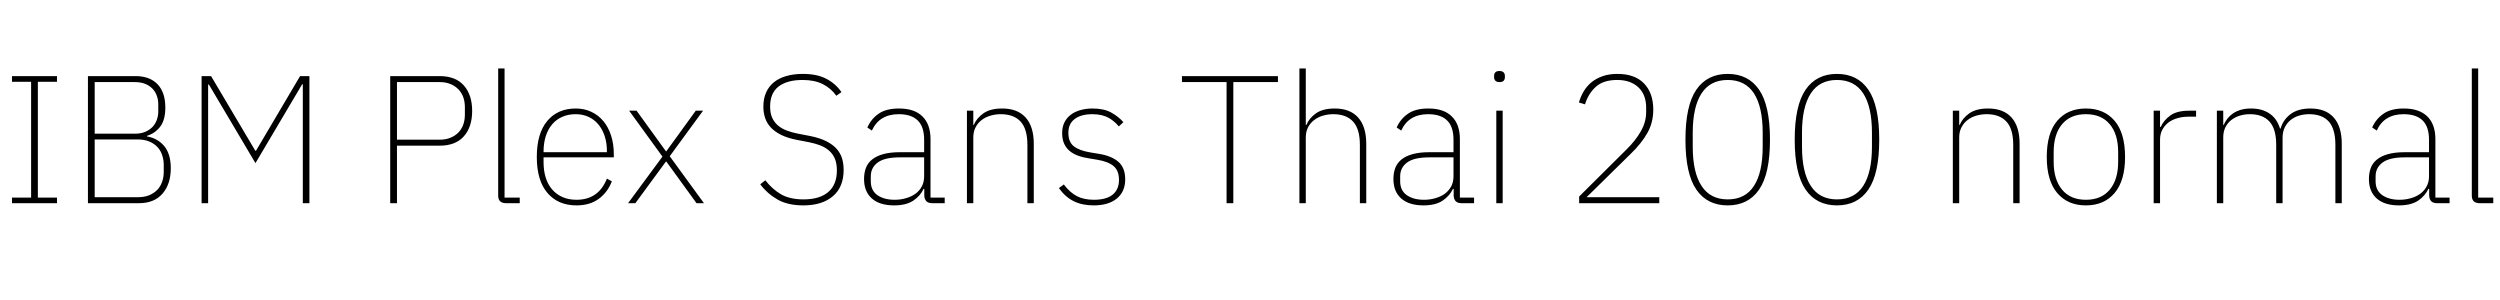 <svg xmlns="http://www.w3.org/2000/svg" xmlns:xlink="http://www.w3.org/1999/xlink" width="329.496" height="39.6"><path fill="black" d="M7.51 26.78L1.58 26.78L1.58 26.04L4.10 26.04L4.10 10.78L1.58 10.78L1.58 10.03L7.51 10.03L7.51 10.78L4.99 10.78L4.99 26.04L7.51 26.04L7.51 26.78ZM11.59 26.78L11.59 10.03L17.86 10.03Q19.73 10.03 20.76 11.10Q21.79 12.17 21.79 14.16L21.79 14.16Q21.79 15.82 21.11 16.70Q20.42 17.59 19.37 17.90L19.37 17.90L19.37 17.98Q20.78 18.22 21.65 19.26Q22.51 20.30 22.51 22.18L22.51 22.18Q22.51 24.26 21.42 25.52Q20.33 26.78 18.31 26.78L18.31 26.78L11.59 26.78ZM12.48 18.38L12.48 25.99L18.17 25.99Q19.03 25.99 19.67 25.73Q20.30 25.46 20.74 25.01Q21.17 24.55 21.37 23.95Q21.58 23.35 21.58 22.68L21.58 22.68L21.58 21.72Q21.58 21.05 21.37 20.44Q21.17 19.82 20.74 19.37Q20.30 18.91 19.67 18.65Q19.03 18.38 18.17 18.38L18.17 18.38L12.48 18.38ZM12.48 10.82L12.48 17.62L17.78 17.62Q18.55 17.62 19.13 17.38Q19.70 17.14 20.09 16.74Q20.47 16.34 20.66 15.82Q20.86 15.29 20.86 14.69L20.86 14.69L20.86 13.73Q20.86 13.13 20.66 12.60Q20.47 12.07 20.09 11.68Q19.70 11.28 19.13 11.05Q18.55 10.82 17.78 10.82L17.78 10.82L12.48 10.82ZM39.91 26.78L39.91 11.11L39.82 11.11L33.67 21.50L27.53 11.14L27.43 11.14L27.43 26.78L26.57 26.78L26.57 10.03L27.82 10.03L33.65 19.87L33.74 19.87L39.55 10.03L40.78 10.03L40.78 26.78L39.91 26.78ZM52.32 26.78L51.43 26.78L51.43 10.03L57.94 10.03Q60.05 10.03 61.14 11.27Q62.23 12.50 62.23 14.62L62.23 14.62Q62.23 16.73 61.14 17.96Q60.05 19.20 57.94 19.20L57.94 19.20L52.32 19.20L52.32 26.78ZM52.32 10.82L52.32 18.41L57.94 18.41Q58.78 18.41 59.40 18.14Q60.02 17.88 60.44 17.44Q60.86 16.99 61.07 16.39Q61.27 15.79 61.27 15.14L61.27 15.14L61.27 14.09Q61.27 13.44 61.07 12.84Q60.86 12.24 60.44 11.80Q60.02 11.35 59.40 11.09Q58.78 10.82 57.94 10.82L57.94 10.82L52.32 10.82ZM68.50 26.78L66.70 26.78Q65.66 26.78 65.66 25.78L65.66 25.78L65.66 9.02L66.50 9.02L66.50 26.04L68.50 26.04L68.50 26.78ZM75.98 27.07L75.98 27.07Q73.56 27.07 72.16 25.44Q70.75 23.81 70.75 20.69L70.75 20.69Q70.75 17.59 72.12 15.95Q73.49 14.30 75.89 14.30L75.89 14.30Q77.02 14.30 77.94 14.74Q78.86 15.17 79.52 15.96Q80.18 16.75 80.54 17.87Q80.90 18.98 80.90 20.35L80.90 20.35L80.90 20.74L71.64 20.74L71.64 21.38Q71.64 22.51 71.93 23.42Q72.22 24.34 72.78 24.98Q73.34 25.63 74.15 25.98Q74.95 26.33 75.98 26.33L75.98 26.33Q78.89 26.33 79.99 23.54L79.99 23.54L80.64 23.90Q80.09 25.34 78.91 26.21Q77.74 27.07 75.98 27.07ZM75.89 15.05L75.89 15.05Q74.88 15.05 74.10 15.40Q73.32 15.74 72.77 16.39Q72.22 17.04 71.93 17.95Q71.64 18.86 71.64 19.97L71.64 19.97L71.64 20.06L79.99 20.06L79.99 19.92Q79.99 18.82 79.69 17.92Q79.39 17.02 78.85 16.38Q78.31 15.74 77.56 15.40Q76.80 15.05 75.89 15.05ZM83.74 26.78L82.78 26.78L87.31 20.64L82.92 14.59L83.90 14.59L87.77 19.94L87.82 19.94L91.70 14.59L92.66 14.59L88.27 20.59L92.78 26.78L91.80 26.78L87.82 21.29L87.77 21.29L83.74 26.78ZM105.89 27.07L105.89 27.07Q103.82 27.07 102.47 26.29Q101.11 25.51 100.20 24.29L100.20 24.29L100.87 23.76Q101.76 24.91 102.92 25.60Q104.09 26.28 105.91 26.28L105.91 26.28Q108.02 26.28 109.16 25.31Q110.30 24.34 110.30 22.46L110.30 22.46Q110.30 21.53 110.02 20.88Q109.73 20.23 109.22 19.81Q108.72 19.39 108.05 19.14Q107.38 18.89 106.61 18.74L106.61 18.74L105.00 18.43Q103.78 18.19 102.94 17.77Q102.10 17.35 101.58 16.79Q101.06 16.22 100.84 15.54Q100.61 14.86 100.61 14.06L100.61 14.06Q100.61 12.98 100.98 12.17Q101.35 11.35 102.04 10.81Q102.72 10.27 103.68 10.01Q104.64 9.74 105.82 9.74L105.82 9.74Q107.69 9.74 108.92 10.39Q110.16 11.04 110.90 12.14L110.90 12.14L110.23 12.62Q109.51 11.62 108.43 11.08Q107.35 10.54 105.77 10.54L105.77 10.54Q103.75 10.54 102.62 11.40Q101.50 12.26 101.50 14.04L101.50 14.04Q101.50 14.93 101.78 15.54Q102.07 16.15 102.56 16.56Q103.06 16.97 103.73 17.22Q104.40 17.47 105.19 17.62L105.19 17.62L106.80 17.93Q108.07 18.19 108.92 18.62Q109.78 19.06 110.28 19.63Q110.78 20.21 110.99 20.90Q111.19 21.60 111.19 22.39L111.19 22.39Q111.19 24.67 109.76 25.87Q108.34 27.07 105.89 27.07ZM124.51 26.78L122.86 26.78Q121.87 26.78 121.82 25.78L121.82 25.78L121.82 24.89L121.73 24.89Q121.30 25.82 120.36 26.45Q119.42 27.07 117.84 27.07L117.84 27.07Q115.94 27.07 114.91 26.16Q113.88 25.25 113.88 23.59L113.88 23.59Q113.88 22.80 114.12 22.15Q114.36 21.50 114.92 21.04Q115.49 20.57 116.39 20.32Q117.29 20.06 118.61 20.06L118.61 20.06L121.80 20.06L121.80 18.43Q121.80 16.70 120.96 15.88Q120.12 15.05 118.46 15.05L118.46 15.05Q115.90 15.05 114.91 17.21L114.91 17.21L114.31 16.80Q114.82 15.67 115.80 14.99Q116.78 14.30 118.49 14.30L118.49 14.30Q120.53 14.30 121.58 15.35Q122.64 16.39 122.64 18.34L122.64 18.34L122.64 26.04L124.51 26.04L124.51 26.78ZM117.91 26.33L117.91 26.33Q118.70 26.33 119.41 26.12Q120.12 25.92 120.65 25.54Q121.18 25.15 121.49 24.58Q121.80 24 121.80 23.23L121.80 23.23L121.80 20.74L118.61 20.74Q116.59 20.74 115.68 21.42Q114.77 22.10 114.77 23.23L114.77 23.23L114.77 23.90Q114.77 25.10 115.64 25.72Q116.52 26.33 117.91 26.33ZM128.28 26.78L127.44 26.78L127.44 14.59L128.28 14.59L128.28 16.46L128.35 16.46Q128.71 15.58 129.61 14.94Q130.51 14.30 132.10 14.30L132.10 14.30Q134.11 14.30 135.18 15.49Q136.25 16.68 136.25 18.96L136.25 18.96L136.25 26.78L135.41 26.78L135.41 19.10Q135.41 16.99 134.51 16.02Q133.61 15.05 131.90 15.05L131.90 15.05Q131.21 15.05 130.55 15.24Q129.89 15.43 129.38 15.82Q128.88 16.20 128.58 16.78Q128.28 17.35 128.28 18.12L128.28 18.12L128.28 26.78ZM144.14 27.07L144.14 27.07Q142.63 27.07 141.52 26.52Q140.40 25.97 139.56 24.79L139.56 24.79L140.21 24.31Q141.02 25.39 141.95 25.86Q142.87 26.33 144.17 26.33L144.17 26.33Q145.80 26.33 146.64 25.66Q147.48 24.98 147.48 23.71L147.48 23.71Q147.48 22.49 146.77 21.89Q146.06 21.29 144.60 21.05L144.60 21.05L143.57 20.88Q142.75 20.76 142.09 20.52Q141.43 20.28 140.96 19.88Q140.50 19.49 140.24 18.91Q139.99 18.34 139.99 17.52L139.99 17.52Q139.99 16.73 140.29 16.13Q140.59 15.53 141.13 15.12Q141.67 14.71 142.40 14.51Q143.14 14.30 143.98 14.30L143.98 14.30Q145.51 14.30 146.47 14.84Q147.43 15.38 148.06 16.10L148.06 16.10L147.46 16.66Q147.19 16.34 146.87 16.06Q146.54 15.77 146.14 15.54Q145.73 15.31 145.19 15.18Q144.65 15.05 143.95 15.05L143.95 15.05Q142.51 15.05 141.66 15.67Q140.81 16.30 140.81 17.50L140.81 17.50Q140.81 18.72 141.53 19.28Q142.25 19.85 143.71 20.09L143.71 20.09L144.74 20.26Q146.45 20.52 147.37 21.30Q148.30 22.08 148.30 23.64L148.30 23.64Q148.30 25.27 147.19 26.17Q146.09 27.07 144.14 27.07ZM168.43 10.82L162.55 10.82L162.55 26.78L161.66 26.78L161.66 10.82L155.78 10.82L155.78 10.03L168.43 10.03L168.43 10.82ZM171.26 26.78L171.26 9.02L172.10 9.02L172.10 16.46L172.18 16.46Q172.54 15.58 173.44 14.94Q174.34 14.30 175.92 14.30L175.92 14.30Q177.94 14.30 179.00 15.49Q180.07 16.68 180.07 18.96L180.07 18.96L180.07 26.78L179.23 26.78L179.23 19.10Q179.23 16.99 178.33 16.02Q177.43 15.05 175.73 15.05L175.73 15.05Q175.03 15.05 174.37 15.24Q173.71 15.43 173.21 15.82Q172.70 16.20 172.40 16.78Q172.10 17.35 172.10 18.12L172.10 18.12L172.10 26.78L171.26 26.78ZM194.28 26.78L192.62 26.78Q191.64 26.78 191.59 25.78L191.59 25.78L191.59 24.89L191.50 24.89Q191.06 25.82 190.13 26.45Q189.19 27.07 187.61 27.07L187.61 27.07Q185.71 27.07 184.68 26.16Q183.65 25.25 183.65 23.59L183.65 23.59Q183.65 22.80 183.89 22.15Q184.13 21.50 184.69 21.04Q185.26 20.57 186.16 20.32Q187.06 20.06 188.38 20.06L188.38 20.06L191.57 20.06L191.57 18.43Q191.57 16.70 190.73 15.88Q189.89 15.05 188.23 15.05L188.23 15.05Q185.66 15.05 184.68 17.21L184.68 17.21L184.08 16.80Q184.58 15.67 185.57 14.99Q186.55 14.30 188.26 14.30L188.26 14.30Q190.30 14.30 191.35 15.35Q192.41 16.39 192.41 18.34L192.41 18.34L192.41 26.04L194.28 26.04L194.28 26.78ZM187.68 26.33L187.68 26.33Q188.47 26.33 189.18 26.12Q189.89 25.92 190.42 25.54Q190.94 25.15 191.26 24.58Q191.57 24 191.57 23.23L191.57 23.23L191.57 20.74L188.38 20.74Q186.36 20.74 185.45 21.42Q184.54 22.10 184.54 23.23L184.54 23.23L184.54 23.90Q184.54 25.10 185.41 25.72Q186.29 26.33 187.68 26.33ZM197.64 10.82L197.64 10.82Q197.26 10.82 197.09 10.64Q196.92 10.46 196.92 10.20L196.92 10.20L196.92 9.98Q196.92 9.72 197.08 9.54Q197.23 9.36 197.62 9.36L197.62 9.36Q198.00 9.36 198.17 9.54Q198.34 9.72 198.34 9.98L198.34 9.98L198.34 10.20Q198.34 10.46 198.18 10.64Q198.02 10.82 197.64 10.82ZM197.21 26.78L197.21 14.59L198.05 14.59L198.05 26.78L197.21 26.78ZM218.69 25.99L218.69 26.78L208.13 26.78L208.13 25.90L214.34 19.73Q215.57 18.53 216.26 17.30Q216.96 16.08 216.96 14.78L216.96 14.78L216.96 14.16Q216.96 13.37 216.72 12.71Q216.48 12.05 216 11.57Q215.52 11.09 214.80 10.81Q214.08 10.54 213.14 10.54L213.14 10.54Q211.34 10.54 210.35 11.42Q209.35 12.31 208.90 13.75L208.90 13.75L208.10 13.51Q208.32 12.72 208.74 12.02Q209.16 11.33 209.78 10.82Q210.41 10.32 211.25 10.03Q212.09 9.74 213.17 9.74L213.17 9.74Q215.47 9.74 216.68 11.00Q217.90 12.26 217.90 14.45L217.90 14.45Q217.90 16.15 217.12 17.53Q216.34 18.91 214.90 20.30L214.90 20.30L209.11 25.99L218.69 25.99ZM227.71 27.07L227.71 27.07Q225 27.07 223.57 24.98Q222.14 22.90 222.14 18.41L222.14 18.41Q222.14 13.92 223.57 11.83Q225 9.74 227.71 9.74L227.71 9.74Q230.42 9.74 231.85 11.83Q233.28 13.92 233.28 18.41L233.28 18.41Q233.28 22.90 231.85 24.98Q230.42 27.07 227.71 27.07ZM227.71 26.28L227.71 26.28Q230.02 26.28 231.17 24.50Q232.32 22.73 232.32 19.32L232.32 19.32L232.32 17.50Q232.32 14.09 231.17 12.31Q230.02 10.54 227.71 10.54L227.71 10.54Q225.41 10.54 224.26 12.31Q223.10 14.09 223.10 17.50L223.10 17.50L223.10 19.32Q223.10 22.73 224.26 24.50Q225.41 26.28 227.71 26.28ZM242.11 27.07L242.11 27.07Q239.40 27.07 237.97 24.98Q236.54 22.90 236.54 18.41L236.54 18.41Q236.54 13.92 237.97 11.83Q239.40 9.74 242.11 9.74L242.11 9.74Q244.82 9.74 246.25 11.83Q247.68 13.92 247.68 18.41L247.68 18.41Q247.68 22.90 246.25 24.98Q244.82 27.07 242.11 27.07ZM242.11 26.28L242.11 26.28Q244.42 26.28 245.57 24.50Q246.72 22.73 246.72 19.32L246.72 19.32L246.72 17.50Q246.72 14.09 245.57 12.31Q244.42 10.54 242.11 10.54L242.11 10.54Q239.81 10.54 238.66 12.31Q237.50 14.09 237.50 17.50L237.50 17.50L237.50 19.32Q237.50 22.73 238.66 24.50Q239.81 26.28 242.11 26.28ZM258.22 26.78L257.38 26.78L257.38 14.59L258.22 14.59L258.22 16.46L258.29 16.46Q258.65 15.58 259.55 14.94Q260.45 14.30 262.03 14.30L262.03 14.30Q264.05 14.30 265.12 15.49Q266.18 16.68 266.18 18.96L266.18 18.96L266.18 26.78L265.34 26.78L265.34 19.10Q265.34 16.99 264.44 16.02Q263.54 15.05 261.84 15.05L261.84 15.05Q261.14 15.05 260.48 15.24Q259.82 15.43 259.32 15.82Q258.82 16.20 258.52 16.78Q258.22 17.35 258.22 18.12L258.22 18.12L258.22 26.78ZM274.92 27.07L274.92 27.07Q272.52 27.07 271.14 25.44Q269.76 23.81 269.76 20.69L269.76 20.69Q269.76 17.54 271.14 15.92Q272.52 14.30 274.92 14.30L274.92 14.30Q277.32 14.30 278.70 15.92Q280.08 17.54 280.08 20.69L280.08 20.69Q280.08 23.81 278.70 25.44Q277.32 27.07 274.92 27.07ZM274.92 26.33L274.92 26.33Q276.96 26.33 278.06 25.00Q279.17 23.66 279.17 21.34L279.17 21.34L279.17 20.04Q279.17 17.69 278.06 16.37Q276.96 15.05 274.92 15.05L274.92 15.05Q272.88 15.05 271.78 16.37Q270.67 17.69 270.67 20.04L270.67 20.04L270.67 21.34Q270.67 23.66 271.78 25.00Q272.88 26.33 274.92 26.33ZM284.69 26.78L283.85 26.78L283.85 14.59L284.69 14.59L284.69 16.73L284.78 16.73Q285.17 15.86 286.03 15.23Q286.90 14.59 288.53 14.59L288.53 14.59L289.44 14.59L289.44 15.38L288.38 15.38Q287.64 15.38 286.97 15.58Q286.30 15.77 285.79 16.15Q285.29 16.54 284.99 17.10Q284.69 17.66 284.69 18.41L284.69 18.41L284.69 26.78ZM293.02 26.78L292.18 26.78L292.18 14.59L293.02 14.59L293.02 16.46L293.09 16.46Q293.26 16.03 293.56 15.65Q293.86 15.26 294.29 14.96Q294.72 14.66 295.31 14.48Q295.90 14.30 296.69 14.30L296.69 14.30Q298.13 14.30 299.11 14.96Q300.10 15.62 300.50 16.94L300.50 16.94L300.58 16.94Q300.91 15.79 301.88 15.05Q302.86 14.30 304.51 14.30L304.51 14.30Q306.53 14.30 307.58 15.49Q308.64 16.68 308.64 18.96L308.64 18.96L308.64 26.78L307.80 26.78L307.80 19.08Q307.80 17.02 306.94 16.03Q306.07 15.05 304.34 15.05L304.34 15.05Q303.65 15.05 303.01 15.24Q302.38 15.43 301.90 15.82Q301.42 16.20 301.13 16.79Q300.84 17.38 300.84 18.14L300.84 18.14L300.84 26.78L300.00 26.78L300.00 19.08Q300.00 16.99 299.11 16.02Q298.22 15.05 296.54 15.05L296.54 15.05Q295.85 15.05 295.21 15.24Q294.58 15.43 294.08 15.82Q293.59 16.20 293.30 16.78Q293.02 17.35 293.02 18.12L293.02 18.12L293.02 26.78ZM322.85 26.78L321.19 26.78Q320.21 26.78 320.16 25.78L320.16 25.78L320.16 24.89L320.06 24.89Q319.63 25.82 318.70 26.45Q317.76 27.07 316.18 27.07L316.18 27.07Q314.28 27.07 313.25 26.16Q312.22 25.25 312.22 23.59L312.22 23.59Q312.22 22.80 312.46 22.15Q312.70 21.50 313.26 21.04Q313.82 20.57 314.72 20.32Q315.62 20.06 316.94 20.06L316.94 20.06L320.14 20.06L320.14 18.43Q320.14 16.70 319.30 15.88Q318.46 15.05 316.80 15.05L316.80 15.05Q314.23 15.05 313.25 17.21L313.25 17.21L312.65 16.80Q313.15 15.67 314.14 14.99Q315.12 14.30 316.82 14.30L316.82 14.30Q318.86 14.30 319.92 15.35Q320.98 16.39 320.98 18.34L320.98 18.34L320.98 26.04L322.85 26.04L322.85 26.78ZM316.25 26.33L316.25 26.33Q317.04 26.33 317.75 26.12Q318.46 25.92 318.98 25.54Q319.51 25.15 319.82 24.58Q320.14 24 320.14 23.23L320.14 23.23L320.14 20.74L316.94 20.74Q314.93 20.74 314.02 21.42Q313.10 22.10 313.10 23.23L313.10 23.23L313.10 23.90Q313.10 25.10 313.98 25.72Q314.86 26.33 316.25 26.33ZM328.61 26.78L326.81 26.78Q325.78 26.78 325.78 25.78L325.78 25.78L325.78 9.02L326.62 9.02L326.62 26.04L328.61 26.04L328.61 26.78Z"/></svg>